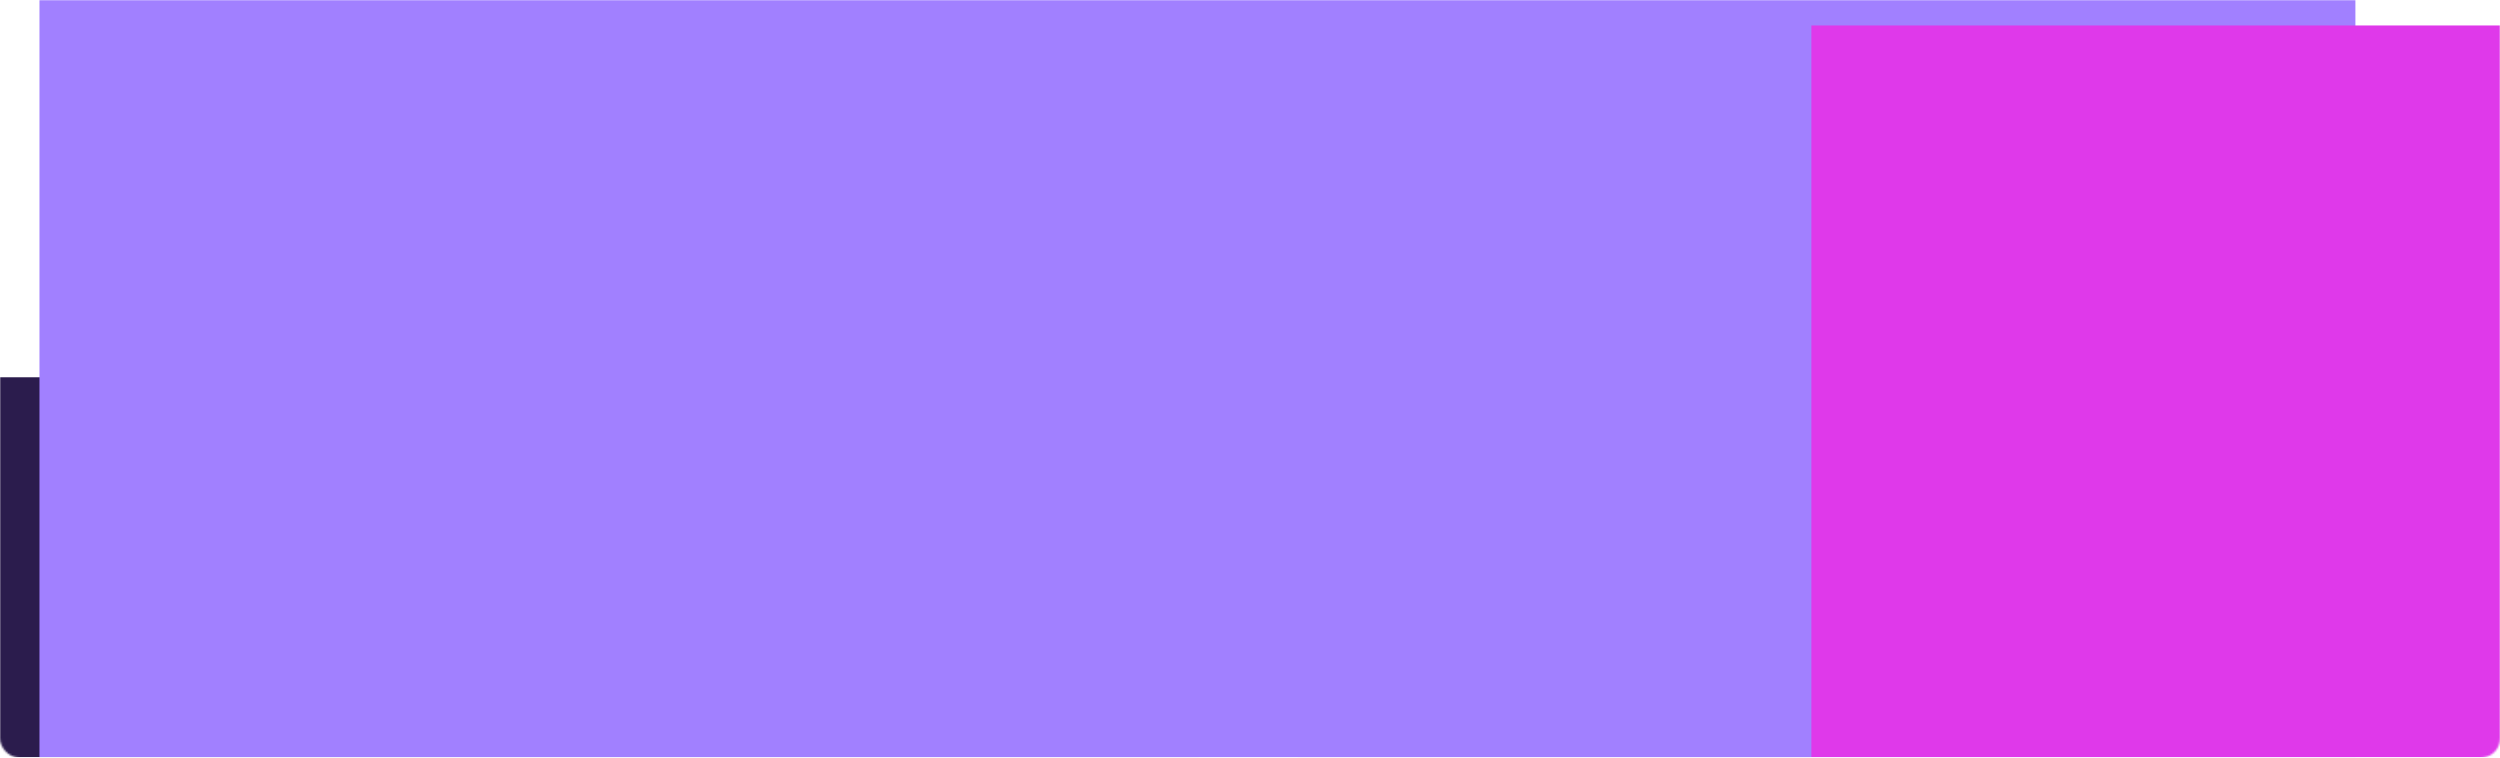 <svg width="1320" height="400" viewBox="0 0 1320 400" fill="none" xmlns="http://www.w3.org/2000/svg">
<mask id="mask0_2996_6175" style="mask-type:alpha" maskUnits="userSpaceOnUse" x="0" y="0" width="1320" height="400">
<rect width="1320" height="400" rx="10" fill="#2B1C4D"/>
</mask>
<g mask="url(#mask0_2996_6175)">
<mask id="mask1_2996_6175" style="mask-type:luminance" maskUnits="userSpaceOnUse" x="-556" y="-571" width="2060" height="1999">
<path d="M-545.379 1427.56L1493.85 1427.56C1499.38 1427.56 1503.85 1423.08 1503.85 1417.56L1503.85 -560.192C1503.85 -565.715 1499.38 -570.192 1493.85 -570.192L-545.378 -570.192C-550.901 -570.192 -555.378 -565.715 -555.378 -560.192L-555.379 1417.56C-555.379 1423.08 -550.902 1427.56 -545.379 1427.56Z" fill="white"/>
</mask>
<g mask="url(#mask1_2996_6175)">
<g filter="url(#filter0_f_2996_6175)">
<path d="M-288.439 1048.7L622.6 1048.7C628.122 1048.7 632.6 1044.22 632.6 1038.7L632.6 209.183C632.6 203.66 628.123 199.183 622.6 199.183L-288.438 199.183C-293.961 199.183 -298.438 203.66 -298.438 209.183L-298.439 1038.7C-298.439 1044.22 -293.962 1048.7 -288.439 1048.7Z" fill="#2B1C4D"/>
<path d="M247.587 916.808L1233.65 916.808C1239.17 916.808 1243.65 912.33 1243.65 906.808L1243.65 -11.073C1243.65 -16.596 1239.17 -21.073 1233.65 -21.073L247.587 -21.073C242.064 -21.073 237.587 -16.596 237.587 -11.073L237.587 906.808C237.587 912.33 242.064 916.808 247.587 916.808Z" fill="#A180FF"/>
<path d="M1366.86 1212.57L1366.86 23.456C1366.86 17.933 1362.39 13.456 1356.86 13.456L695.3 13.456C689.778 13.456 685.3 17.933 685.3 23.456L685.3 1212.57C685.3 1218.09 689.777 1222.57 695.3 1222.57L1356.86 1222.57C1362.39 1222.57 1366.86 1218.09 1366.86 1212.57Z" fill="#DF39EA"/>
<path d="M30.841 448.087L946.399 448.087C951.922 448.087 956.399 443.61 956.399 438.087L956.4 -603.153C956.4 -608.675 951.923 -613.153 946.4 -613.153L30.842 -613.153C25.319 -613.153 20.842 -608.675 20.842 -603.153L20.841 438.087C20.841 443.61 25.318 448.087 30.841 448.087Z" fill="#A180FF"/>
</g>
</g>
</g>
<defs>
<filter id="filter0_f_2996_6175" x="-673.438" y="-988.152" width="2415.3" height="2585.72" filterUnits="userSpaceOnUse" color-interpolation-filters="sRGB">
<feFlood flood-opacity="0" result="BackgroundImageFix"/>
<feBlend mode="normal" in="SourceGraphic" in2="BackgroundImageFix" result="shape"/>
<feGaussianBlur stdDeviation="187.5" result="effect1_foregroundBlur_2996_6175"/>
</filter>
</defs>
</svg>
